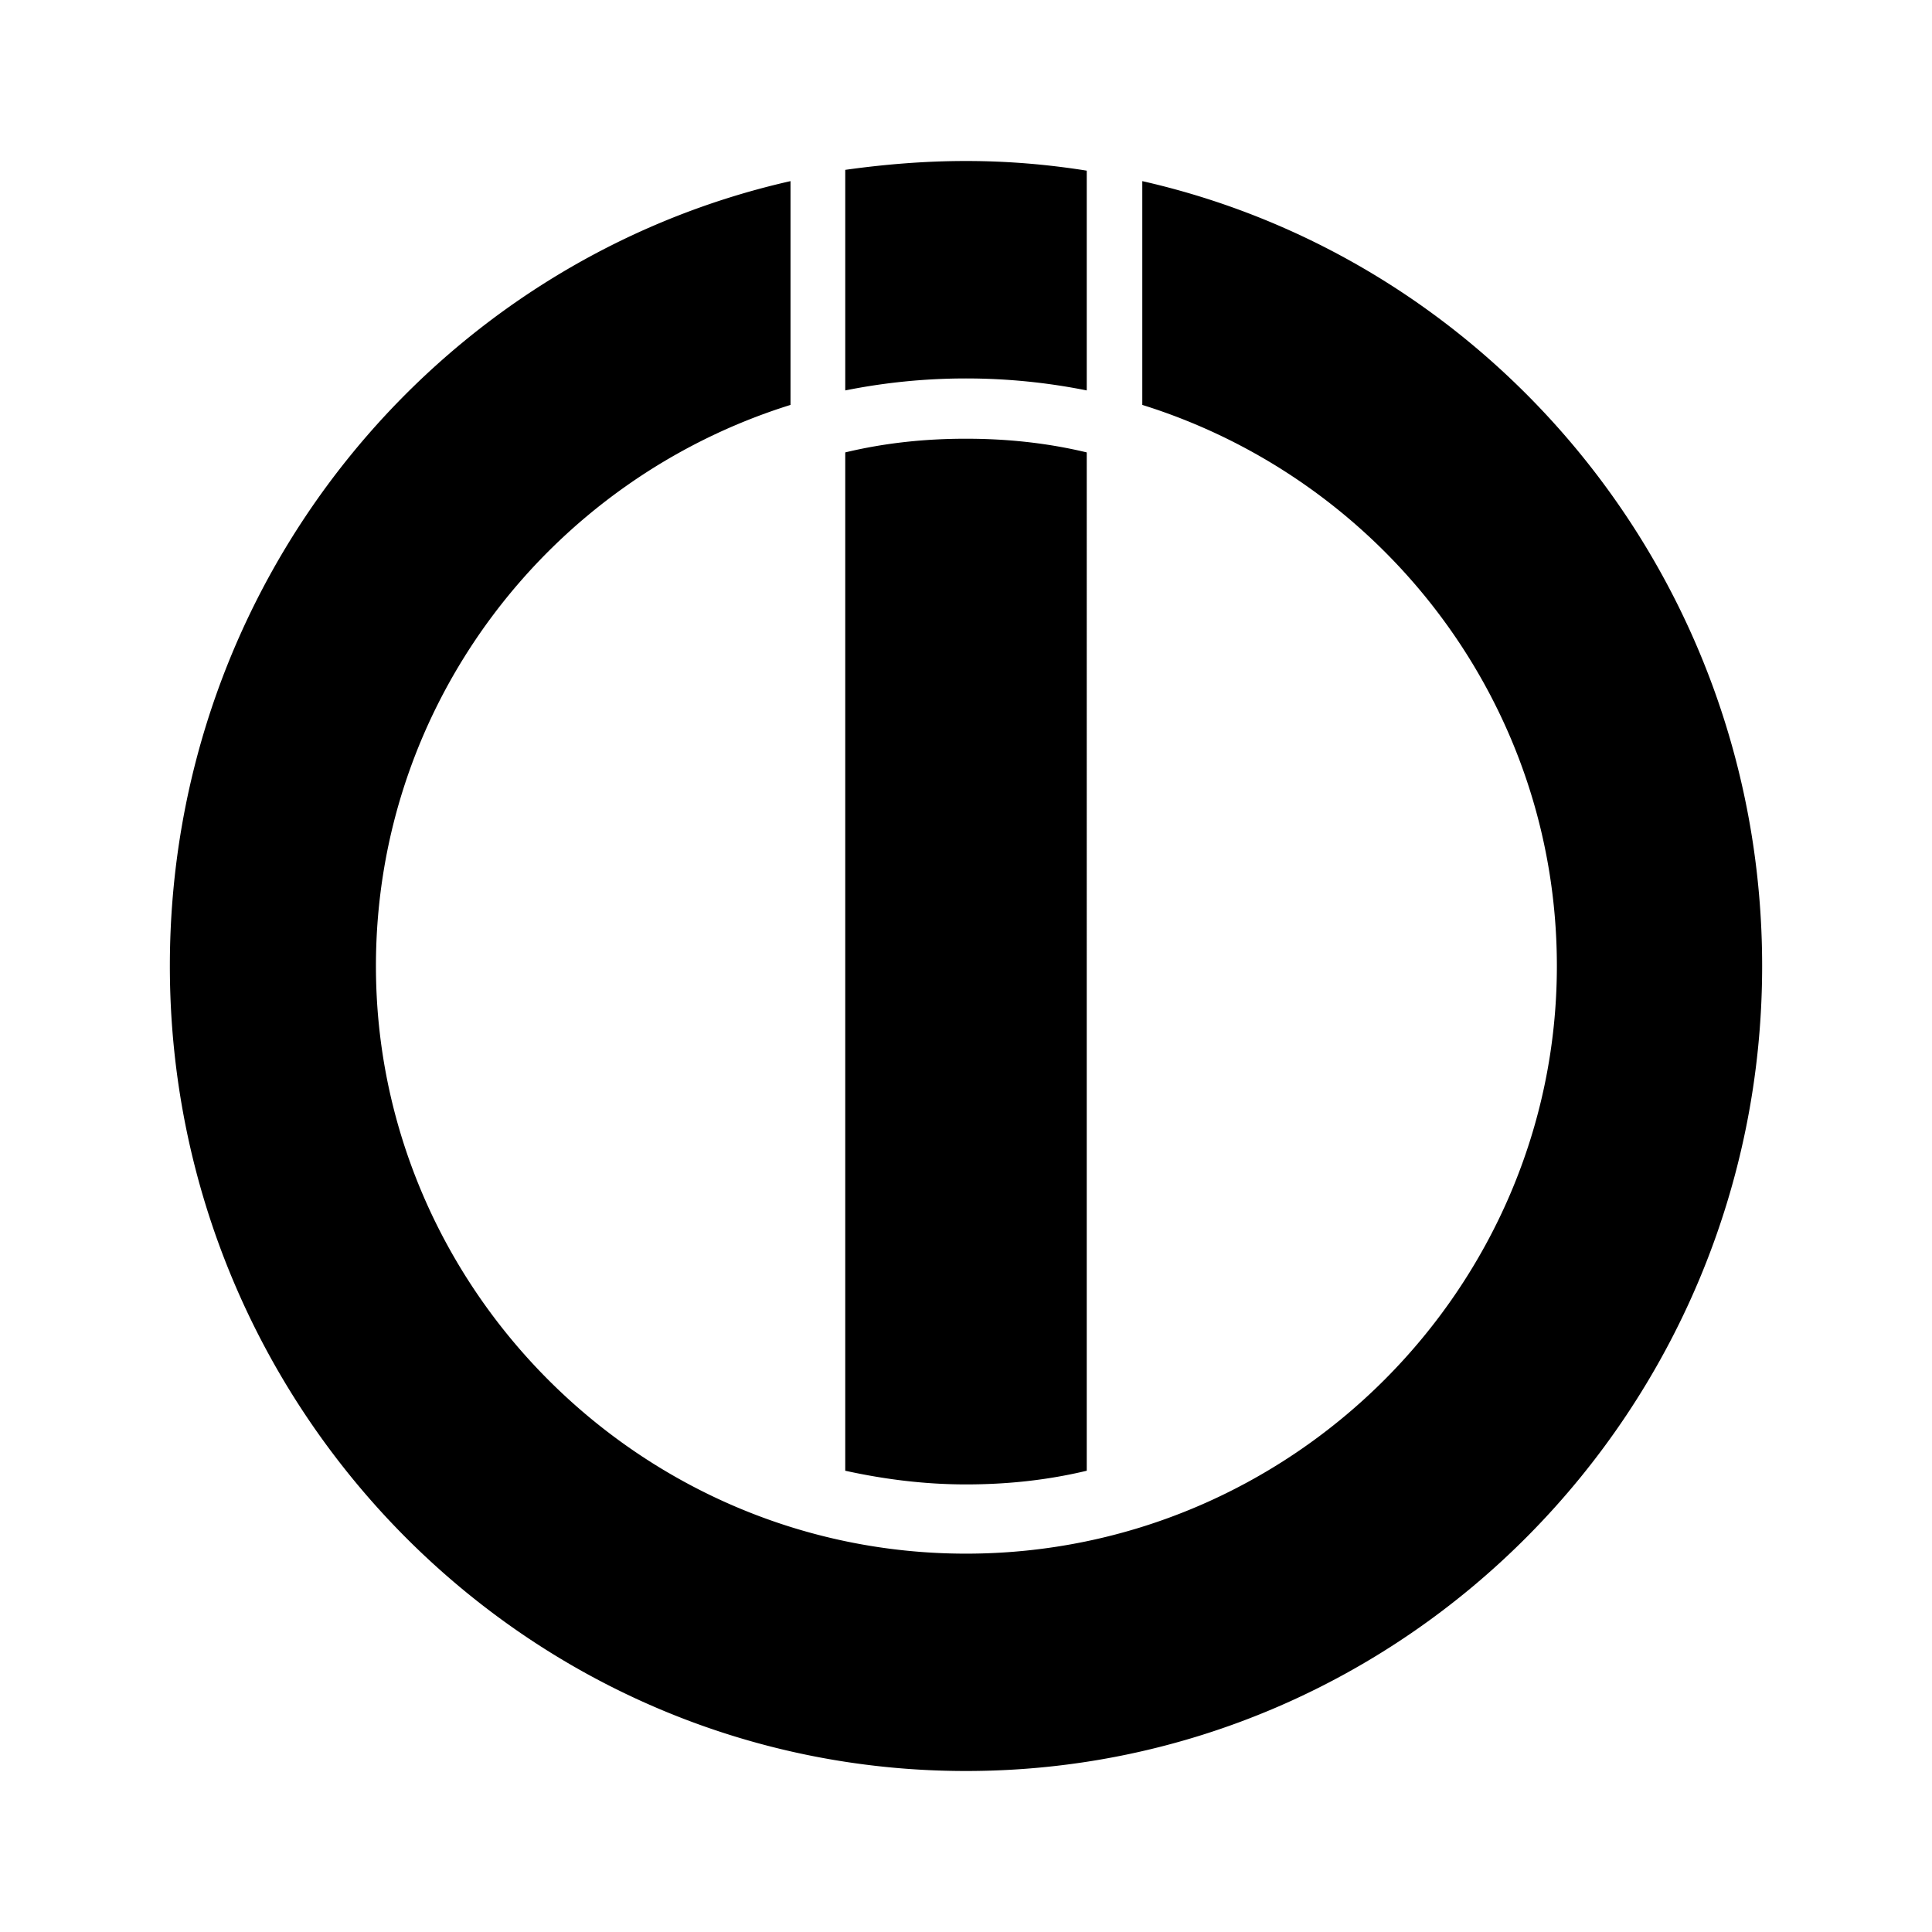 <svg xmlns="http://www.w3.org/2000/svg" viewBox="0 0 24 24"><path d="M12 2c-.5 0-1 .04-1.5.11v2.74a7.631 7.631 0 013 0V2.12C13 2.04 12.5 2 12 2m-2.18.25C5.4 3.25 2.11 7.24 2.11 12c0 5.5 4.42 10 9.89 10 5.47 0 9.89-4.5 9.89-10 0-4.76-3.29-8.75-7.7-9.75v2.78c2.98.93 5.15 3.7 5.15 6.97 0 4-3.29 7.3-7.34 7.3-4.04 0-7.33-3.3-7.33-7.3 0-3.27 2.17-6.04 5.15-6.97m2.18.42c-.5 0-1 .05-1.5.17v12.65c.5.11 1 .17 1.5.17s1-.05 1.5-.17V5.62c-.5-.12-1-.17-1.5-.17z"/></svg>